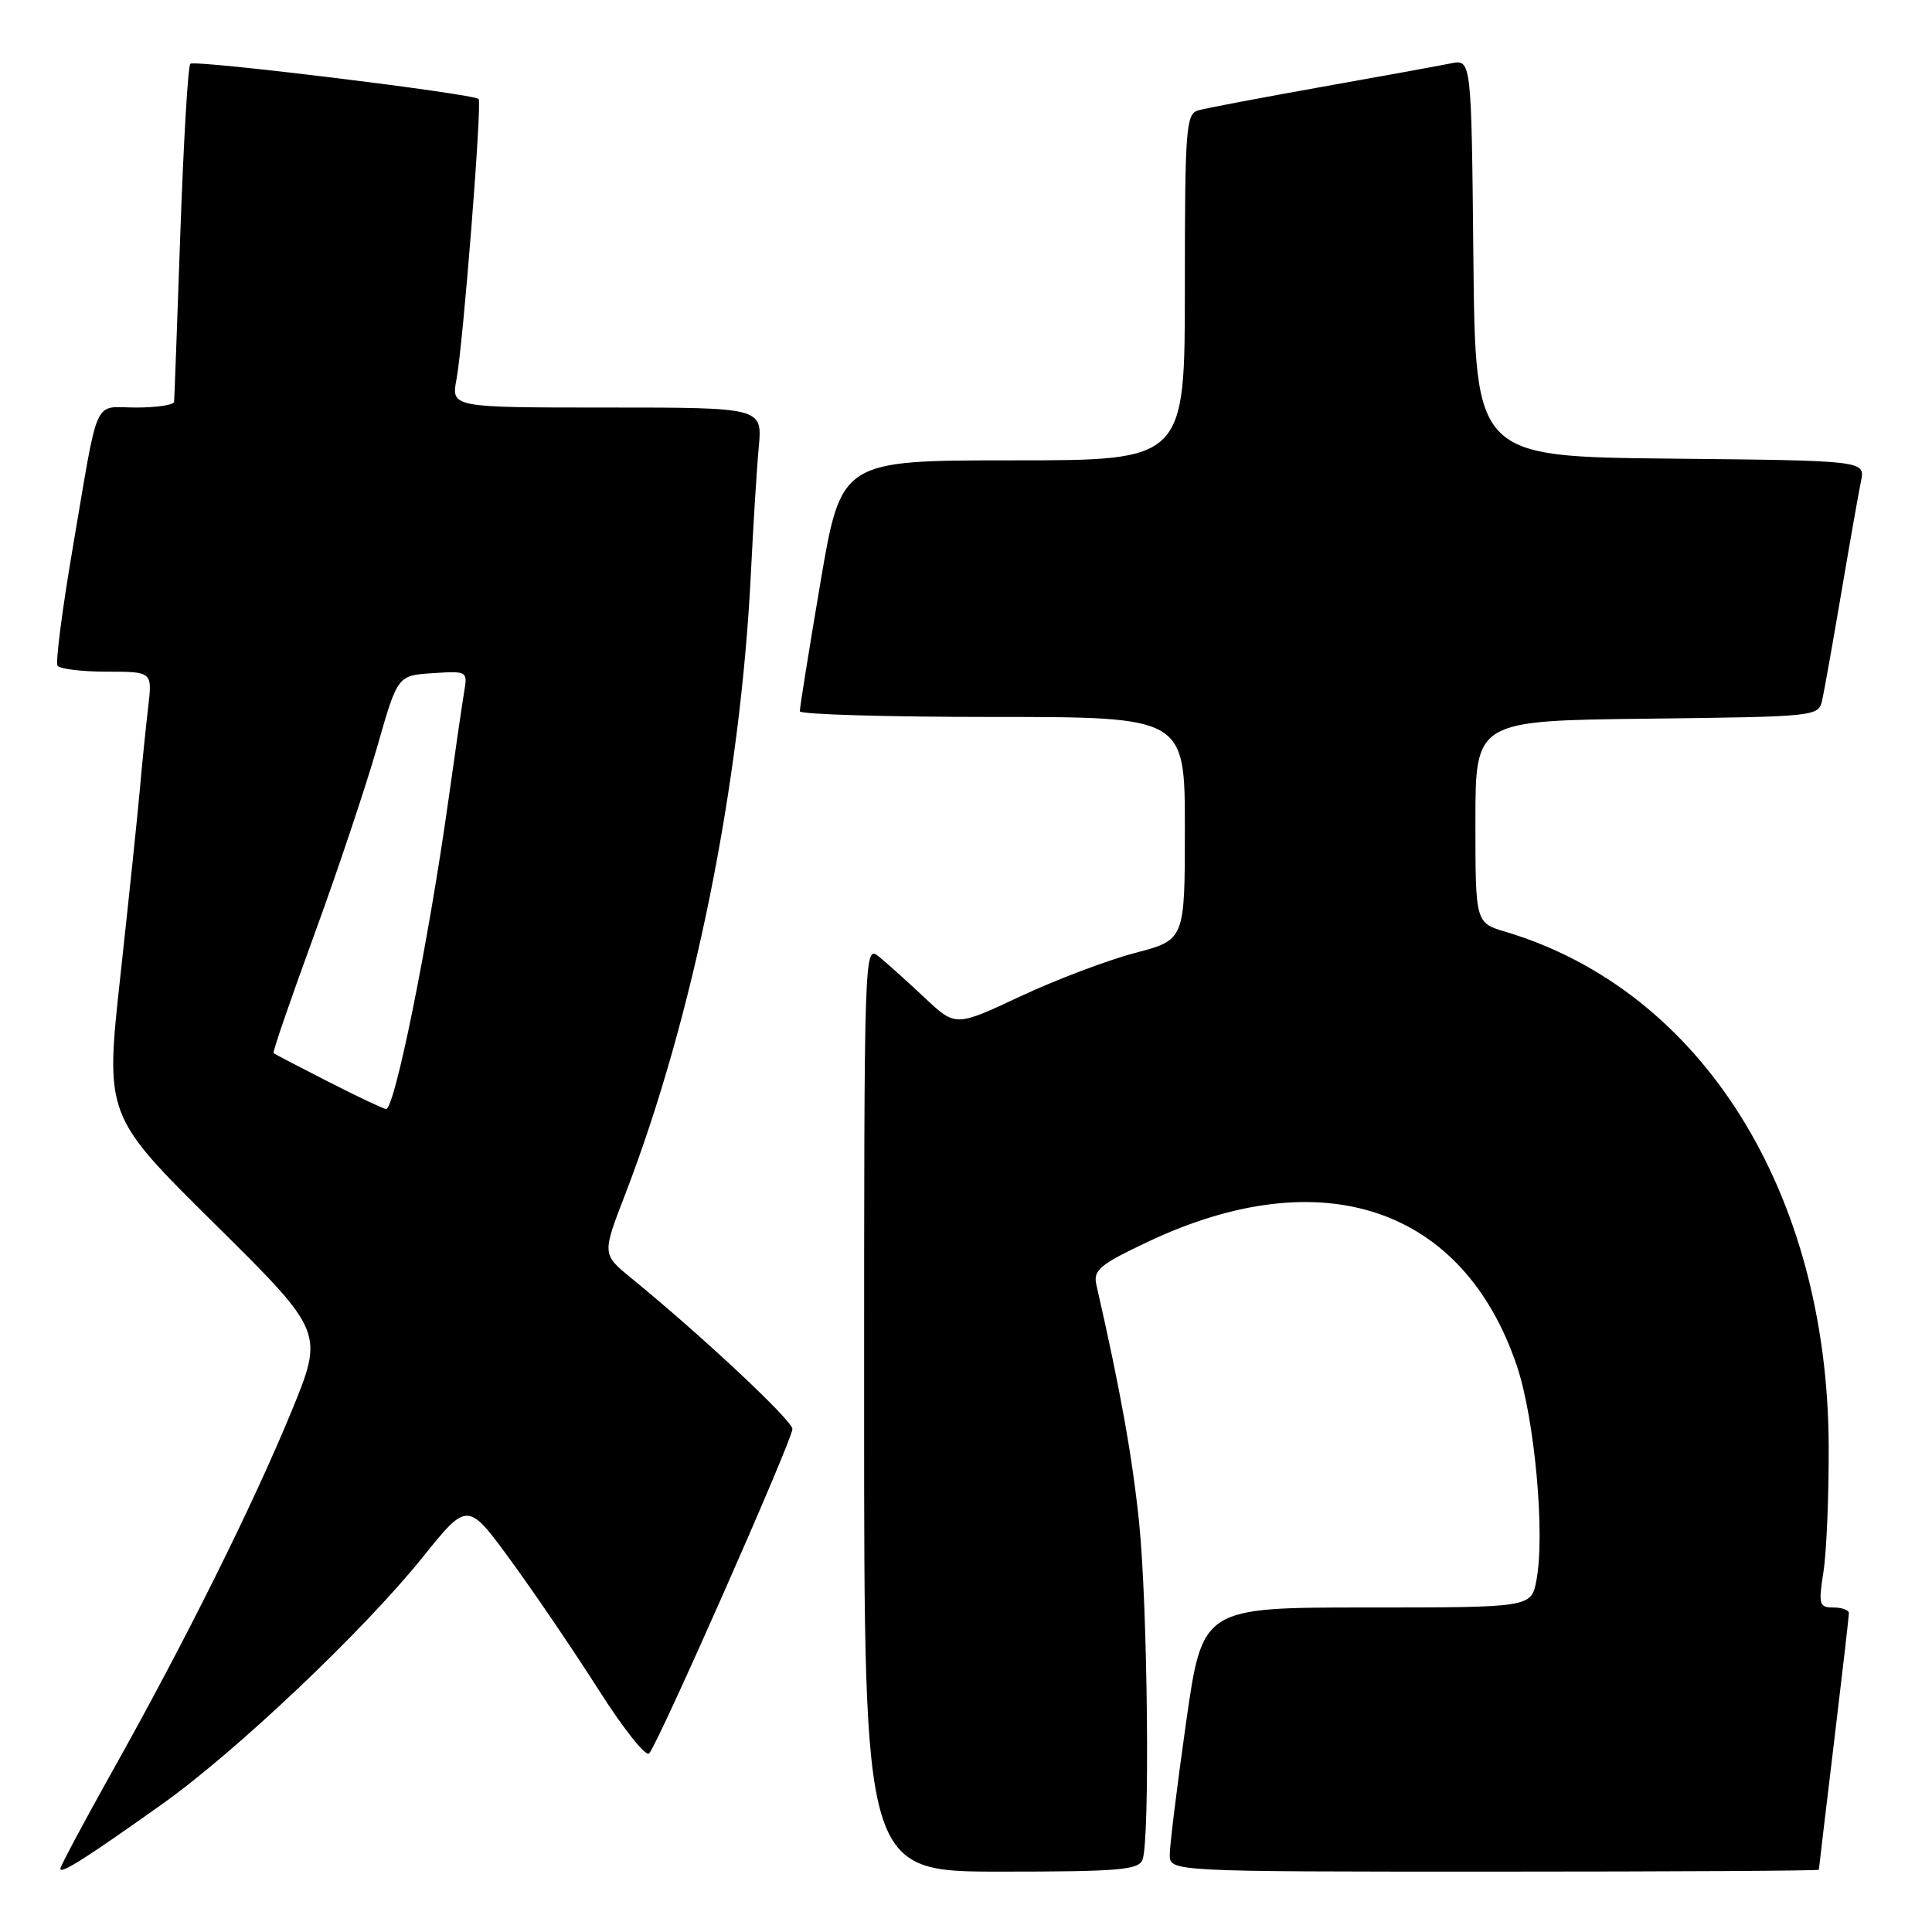 <?xml version="1.0" encoding="UTF-8" standalone="no"?>
<!DOCTYPE svg PUBLIC "-//W3C//DTD SVG 1.1//EN" "http://www.w3.org/Graphics/SVG/1.1/DTD/svg11.dtd" >
<svg xmlns="http://www.w3.org/2000/svg" xmlns:xlink="http://www.w3.org/1999/xlink" version="1.1" viewBox="0 0 256 256">
 <g >
 <path fill="currentColor"
d=" M 21.41 239.11 C 31.24 232.13 48.11 216.15 56.00 206.35 C 61.96 198.93 61.96 198.93 67.73 206.84 C 70.90 211.19 76.13 218.89 79.36 223.97 C 82.58 229.04 85.57 232.81 86.01 232.34 C 87.20 231.10 105.00 190.79 105.00 189.35 C 105.00 188.23 92.99 176.98 83.64 169.35 C 79.78 166.19 79.78 166.19 82.81 158.34 C 91.89 134.79 98.13 103.97 99.50 75.91 C 99.81 69.64 100.27 62.14 100.54 59.25 C 101.02 54.00 101.02 54.00 80.40 54.00 C 59.78 54.00 59.78 54.00 60.49 50.25 C 61.37 45.60 63.89 13.64 63.42 13.12 C 62.78 12.42 25.77 7.89 25.22 8.45 C 24.91 8.75 24.32 18.79 23.90 30.75 C 23.48 42.71 23.11 52.84 23.07 53.25 C 23.03 53.66 20.76 54.00 18.02 54.00 C 12.24 54.00 13.16 51.94 9.58 72.95 C 8.23 80.89 7.35 87.75 7.62 88.20 C 7.89 88.64 10.83 89.00 14.15 89.00 C 20.19 89.00 20.19 89.00 19.63 93.75 C 19.32 96.36 18.83 101.20 18.54 104.50 C 18.25 107.80 17.09 118.89 15.97 129.15 C 13.92 147.80 13.92 147.80 28.43 162.15 C 42.93 176.50 42.93 176.50 38.63 187.00 C 33.55 199.36 24.54 217.49 14.90 234.67 C 11.11 241.45 8.00 247.27 8.00 247.61 C 8.00 248.38 11.30 246.29 21.41 239.11 Z  M 151.39 246.42 C 152.39 243.83 152.08 213.02 150.95 201.86 C 150.07 193.19 148.44 184.08 145.28 170.26 C 144.83 168.29 145.69 167.58 152.13 164.53 C 175.19 153.64 193.91 159.95 201.00 181.01 C 203.35 187.99 204.75 203.21 203.59 209.36 C 202.91 213.00 202.91 213.00 181.12 213.00 C 159.33 213.00 159.33 213.00 157.16 228.25 C 155.97 236.64 155.00 244.51 155.00 245.75 C 155.00 248.00 155.00 248.00 198.00 248.00 C 221.65 248.00 241.00 247.89 241.01 247.75 C 241.01 247.61 241.91 240.07 243.00 231.00 C 244.09 221.93 244.99 214.16 244.99 213.75 C 245.00 213.34 244.07 213.00 242.94 213.00 C 241.04 213.00 240.94 212.62 241.62 208.25 C 242.03 205.64 242.34 198.10 242.31 191.50 C 242.15 157.82 225.41 131.22 199.50 123.47 C 195.50 122.28 195.50 122.28 195.50 108.89 C 195.50 95.50 195.50 95.50 218.24 95.23 C 240.84 94.96 240.97 94.95 241.46 92.73 C 241.73 91.50 242.87 85.10 243.99 78.50 C 245.11 71.90 246.28 65.27 246.59 63.77 C 247.15 61.03 247.15 61.03 221.33 60.77 C 195.50 60.50 195.50 60.50 195.23 34.17 C 194.97 7.85 194.97 7.85 192.23 8.40 C 190.73 8.71 182.97 10.12 175.00 11.54 C 167.03 12.96 159.71 14.35 158.75 14.63 C 157.15 15.09 157.00 17.09 157.00 38.07 C 157.00 61.00 157.00 61.00 134.23 61.00 C 111.46 61.00 111.46 61.00 108.70 77.25 C 107.19 86.19 105.96 93.84 105.98 94.25 C 105.99 94.66 117.47 95.00 131.50 95.00 C 157.00 95.00 157.00 95.00 157.00 109.77 C 157.00 124.54 157.00 124.54 150.40 126.27 C 146.77 127.22 139.94 129.81 135.21 132.02 C 126.62 136.05 126.62 136.05 122.56 132.24 C 120.33 130.14 117.60 127.69 116.50 126.79 C 114.50 125.15 114.50 125.26 114.50 186.57 C 114.50 248.00 114.50 248.00 132.64 248.00 C 148.26 248.00 150.87 247.78 151.39 246.42 Z  M 43.50 143.33 C 39.65 141.37 36.38 139.66 36.24 139.54 C 36.10 139.42 38.52 132.39 41.62 123.91 C 44.72 115.43 48.47 104.22 49.97 99.00 C 52.68 89.50 52.68 89.50 57.33 89.20 C 61.92 88.90 61.97 88.92 61.50 91.70 C 61.24 93.24 60.30 99.67 59.42 106.00 C 56.78 124.82 52.30 147.04 51.15 146.95 C 50.79 146.92 47.35 145.30 43.50 143.33 Z "/>
</g>
</svg>